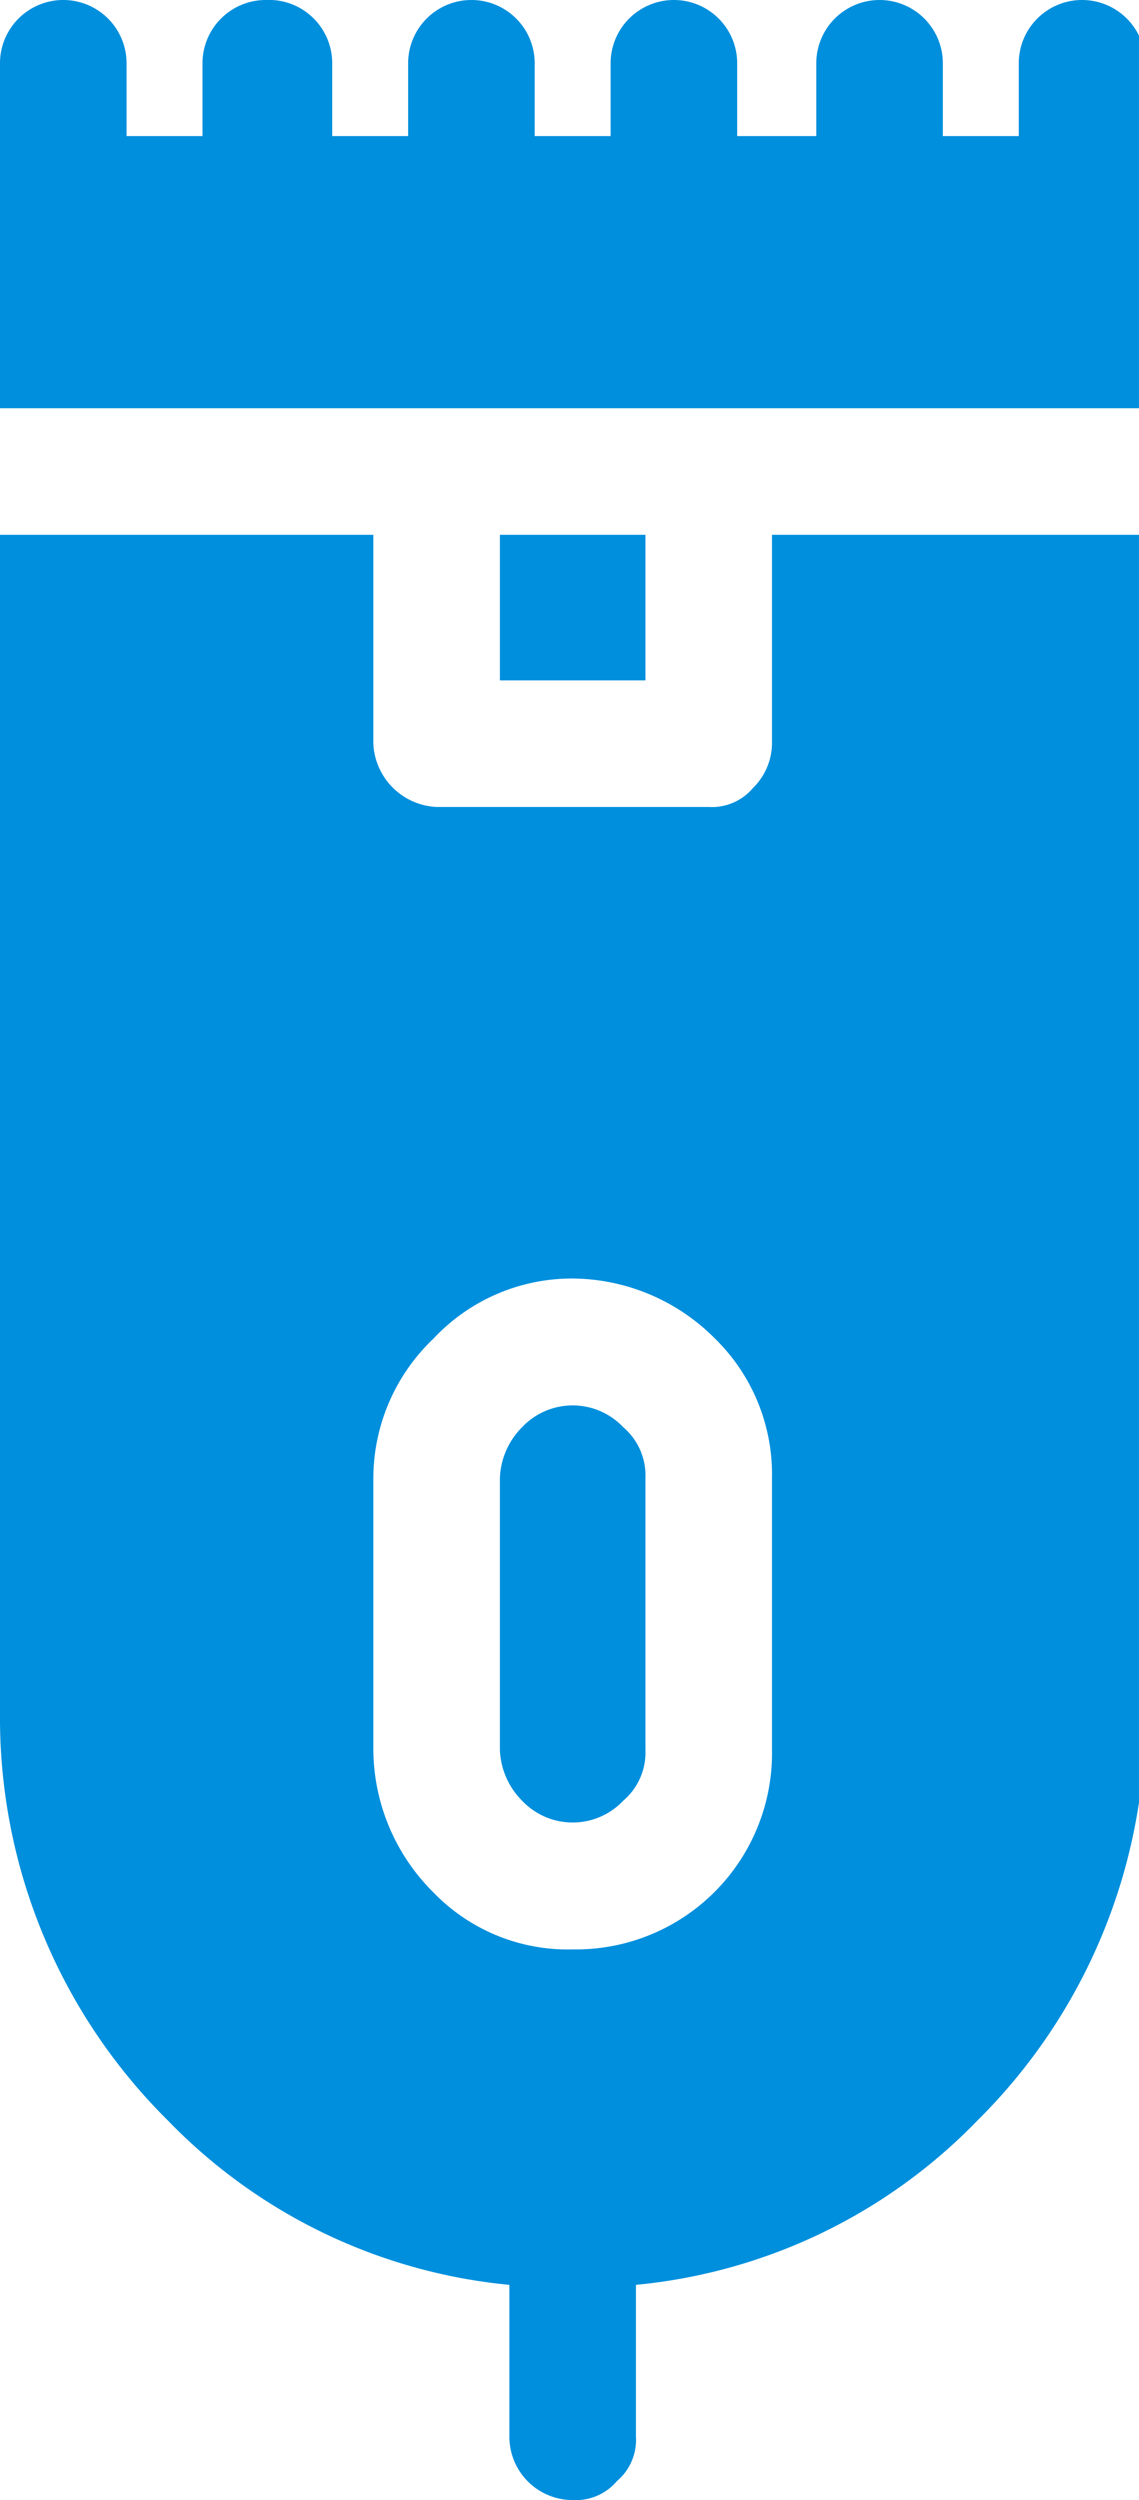 <svg xmlns="http://www.w3.org/2000/svg" width="36" height="79"><g fill="#008fdd"><path d="M15.8 21.5v-4.6h4.6v4.6zm.7 23.6a2.4 2.4 0 00-.7 1.6v8.6a2.4 2.4 0 00.7 1.6 2.2 2.2 0 003.2 0 2 2 0 00.7-1.6v-8.6a2 2 0 00-.7-1.6 2.2 2.2 0 00-3.2 0z"/><path d="M24.4 23.5a2 2 0 01-.6 1.4 1.7 1.7 0 01-1.4.6h-8.6a2.1 2.1 0 01-2-2v-6.6H0v37.3A17.9 17.9 0 005.3 67a17.3 17.3 0 0010.8 5.2V77a2 2 0 002 2 1.7 1.7 0 001.4-.6 1.7 1.7 0 00.6-1.4v-4.8A17.3 17.3 0 0030.9 67a17.9 17.9 0 005.3-12.8V16.9H24.4zm0 23.2v8.6a6.2 6.2 0 01-6.3 6.3 5.9 5.9 0 01-4.4-1.8 6.4 6.4 0 01-1.9-4.5v-8.6a6.1 6.1 0 011.9-4.4 6 6 0 014.4-1.9 6.4 6.4 0 014.5 1.9 6 6 0 011.8 4.4zM34.2 0a2 2 0 00-2 2v2.3h-2.4V2a2 2 0 00-4 0v2.3h-2.5V2a2 2 0 00-4 0v2.3h-2.4V2a2 2 0 10-4 0v2.3h-2.4V2a2 2 0 00-2.1-2 2 2 0 00-2 2v2.3H4V2a2 2 0 00-4 0v10.9h36.2V2a2 2 0 00-2-2z"/></g></svg>